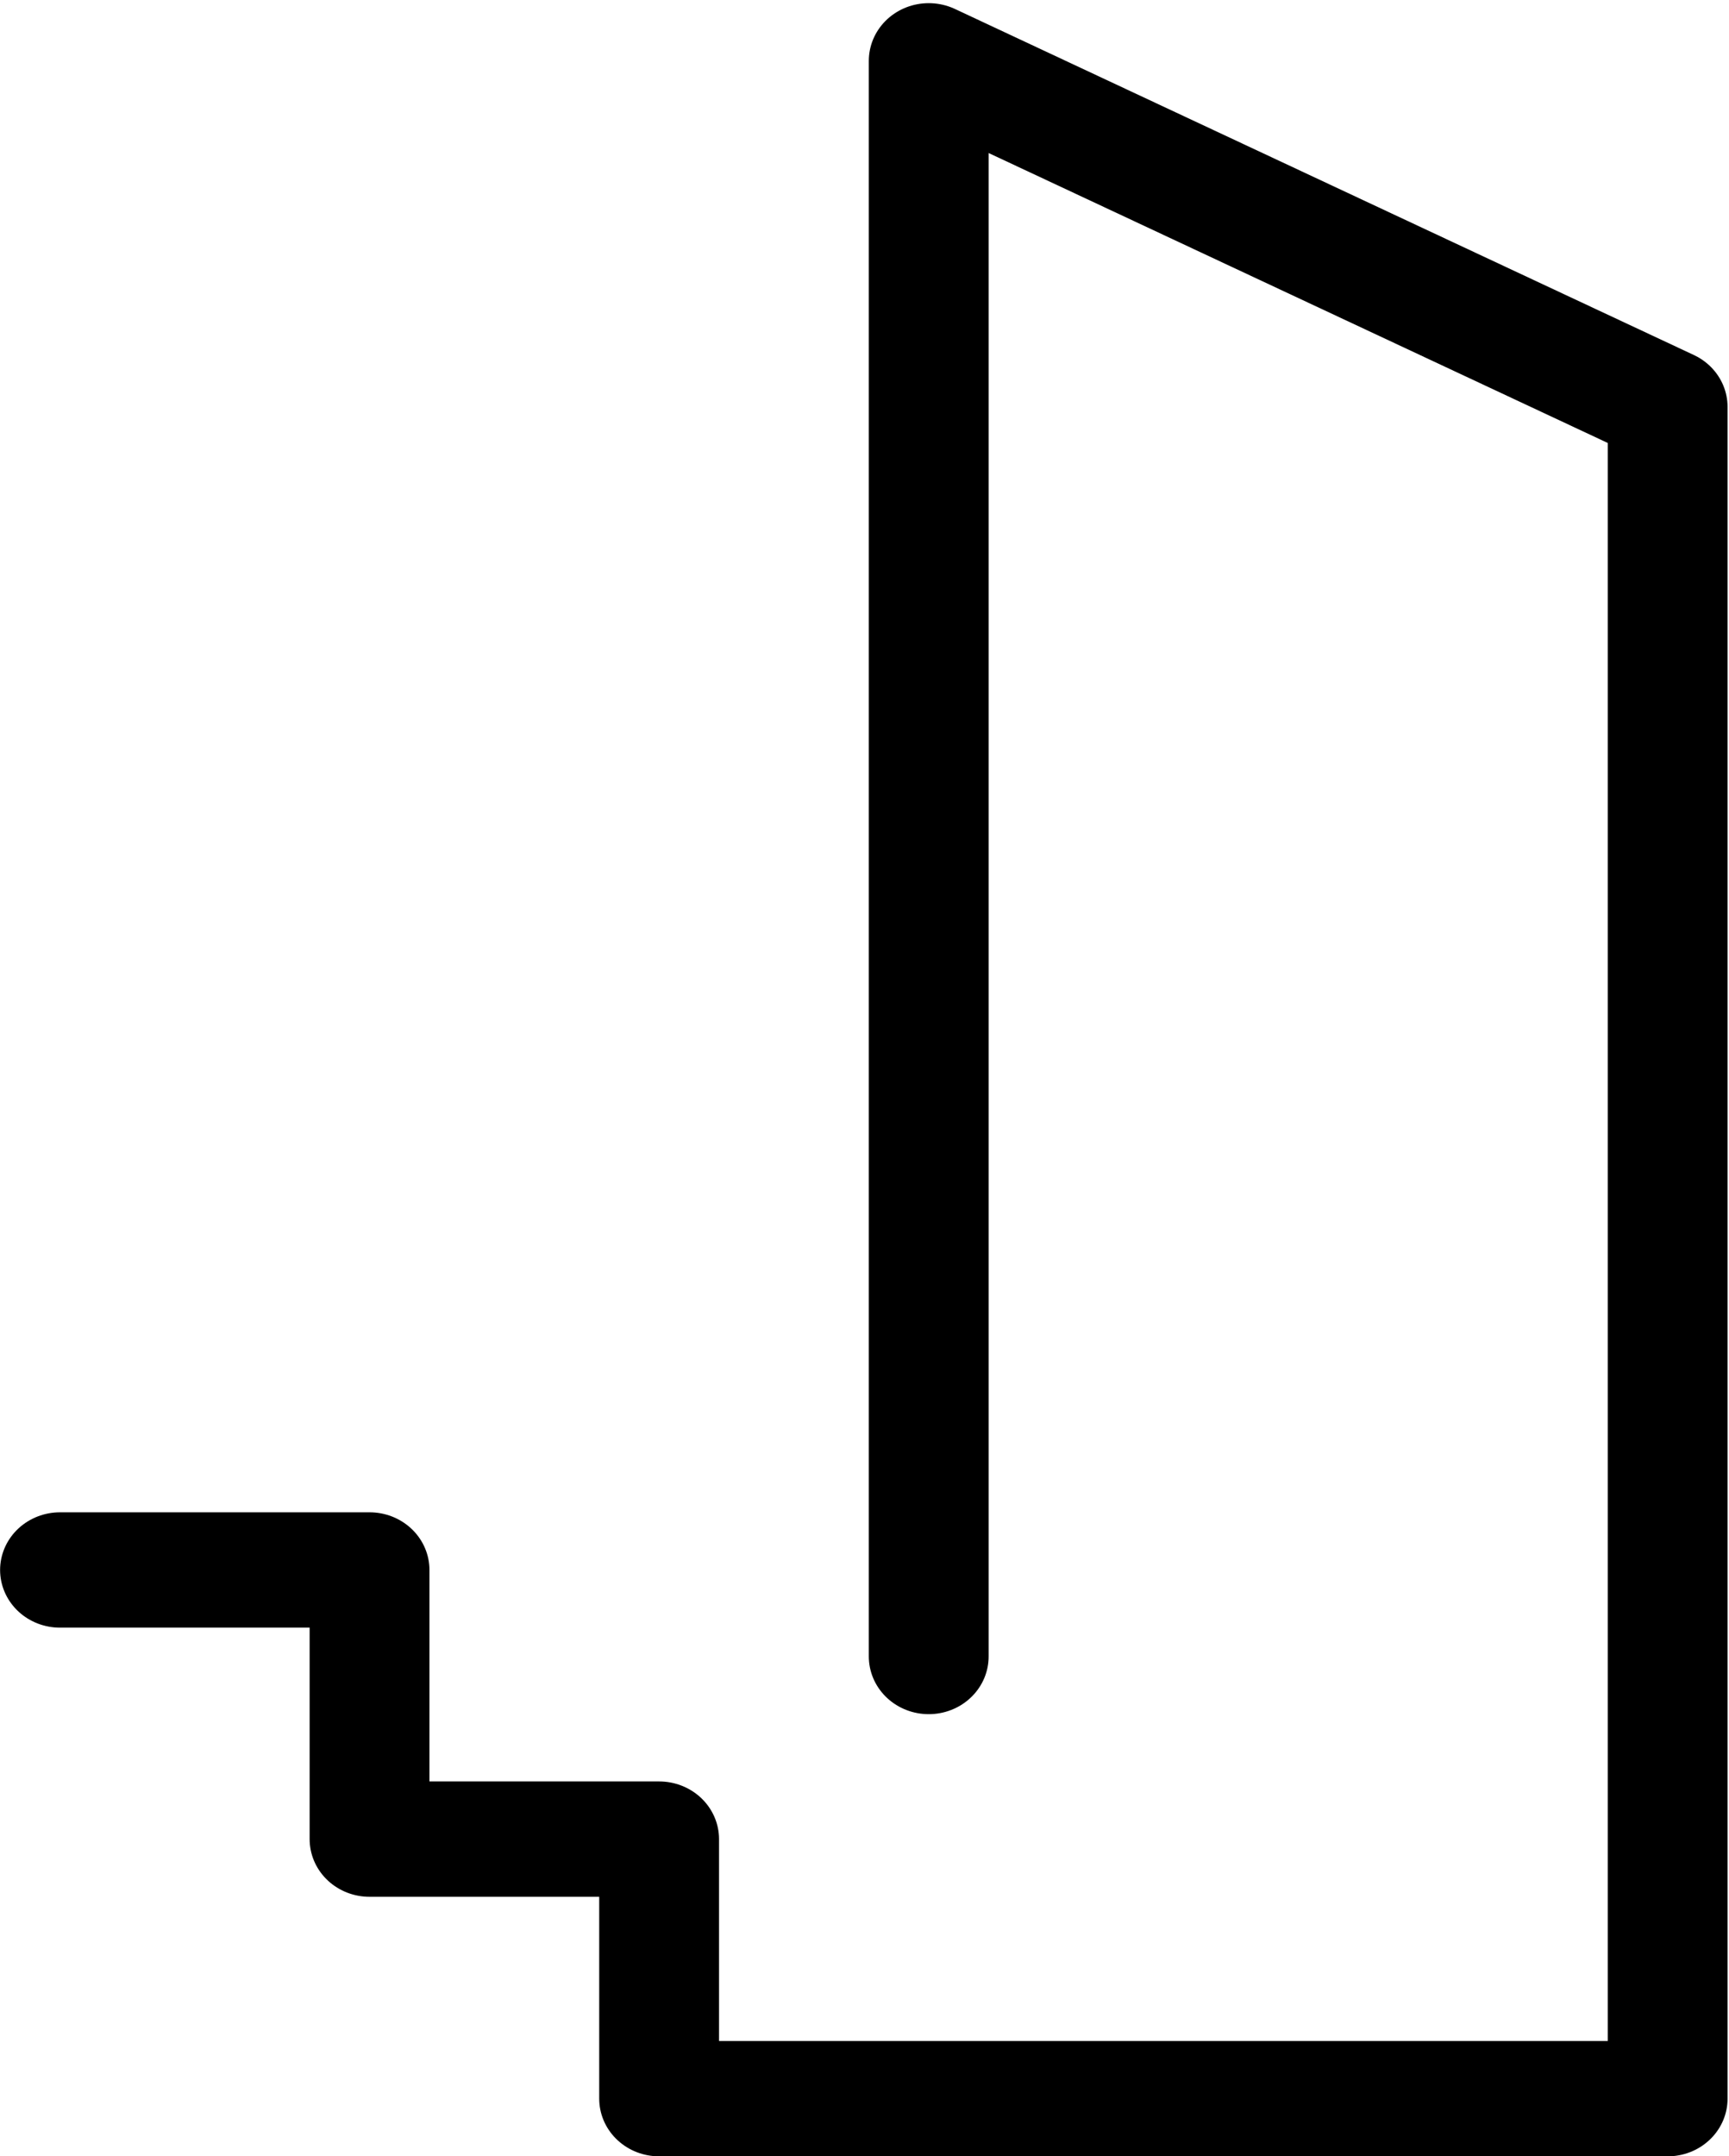 <?xml version="1.0" encoding="UTF-8" standalone="no"?>
<!-- Created with Inkscape (http://www.inkscape.org/) -->

<svg
   xmlns:dc="http://purl.org/dc/elements/1.1/"
   xmlns:cc="http://creativecommons.org/ns#"
   xmlns:rdf="http://www.w3.org/1999/02/22-rdf-syntax-ns#"
   xmlns:svg="http://www.w3.org/2000/svg"
   xmlns="http://www.w3.org/2000/svg"
   xmlns:sodipodi="http://sodipodi.sourceforge.net/DTD/sodipodi-0.dtd"
   xmlns:inkscape="http://www.inkscape.org/namespaces/inkscape"
   width="5.652mm"
   height="7.048mm"
   viewBox="0 0 20.026 24.975"
   id="svg3488"
   version="1.1"
   inkscape:version="0.91 r13725"
   sodipodi:docname="sign-out-icon.svg">
  <defs
     id="defs3490">
    <clipPath
       id="clipPath3510"
       clipPathUnits="userSpaceOnUse">
      <path
         inkscape:connector-curvature="0"
         id="path3512"
         d="m 0,74.667 57.667,0 L 57.667,0 0,0 0,74.667 Z" />
    </clipPath>
  </defs>
  <sodipodi:namedview
     id="base"
     pagecolor="#ffffff"
     bordercolor="#666666"
     borderopacity="1.0"
     inkscape:pageopacity="0.0"
     inkscape:pageshadow="2"
     inkscape:zoom="5.6"
     inkscape:cx="42.459844"
     inkscape:cy="34.040596"
     inkscape:document-units="px"
     inkscape:current-layer="layer1"
     showgrid="false"
     inkscape:window-width="1846"
     inkscape:window-height="1053"
     inkscape:window-x="-9"
     inkscape:window-y="-9"
     inkscape:window-maximized="1"
     fit-margin-top="0"
     fit-margin-left="0"
     fit-margin-right="0"
     fit-margin-bottom="0" />
  <g
     inkscape:label="Layer 1"
     inkscape:groupmode="layer"
     id="layer1"
     transform="translate(0.013,-1027.375)">
    <g
       transform="matrix(0.347,0,0,-0.334,-0.013,1052.35)"
       inkscape:label="sign-out-icon"
       id="g3504">
      <g
         id="g3506">
        <g
           clip-path="url(#clipPath3510)"
           id="g3508">
          <g
             transform="translate(31,17.333)"
             id="g3514">
            <path
               inkscape:connector-curvature="0"
               id="path3516"
               style="fill:none;stroke:#000000;stroke-width:4;stroke-linecap:round;stroke-linejoin:round;stroke-miterlimit:10;stroke-dasharray:none;stroke-opacity:1"
               d="m 0,0 0,55.333 24.667,-12 0,-58.666 -33.667,0 0,9 -9.667,0 0,9.333 L -29,3" />
          </g>
        </g>
      </g>
    </g>
  </g>
</svg>
